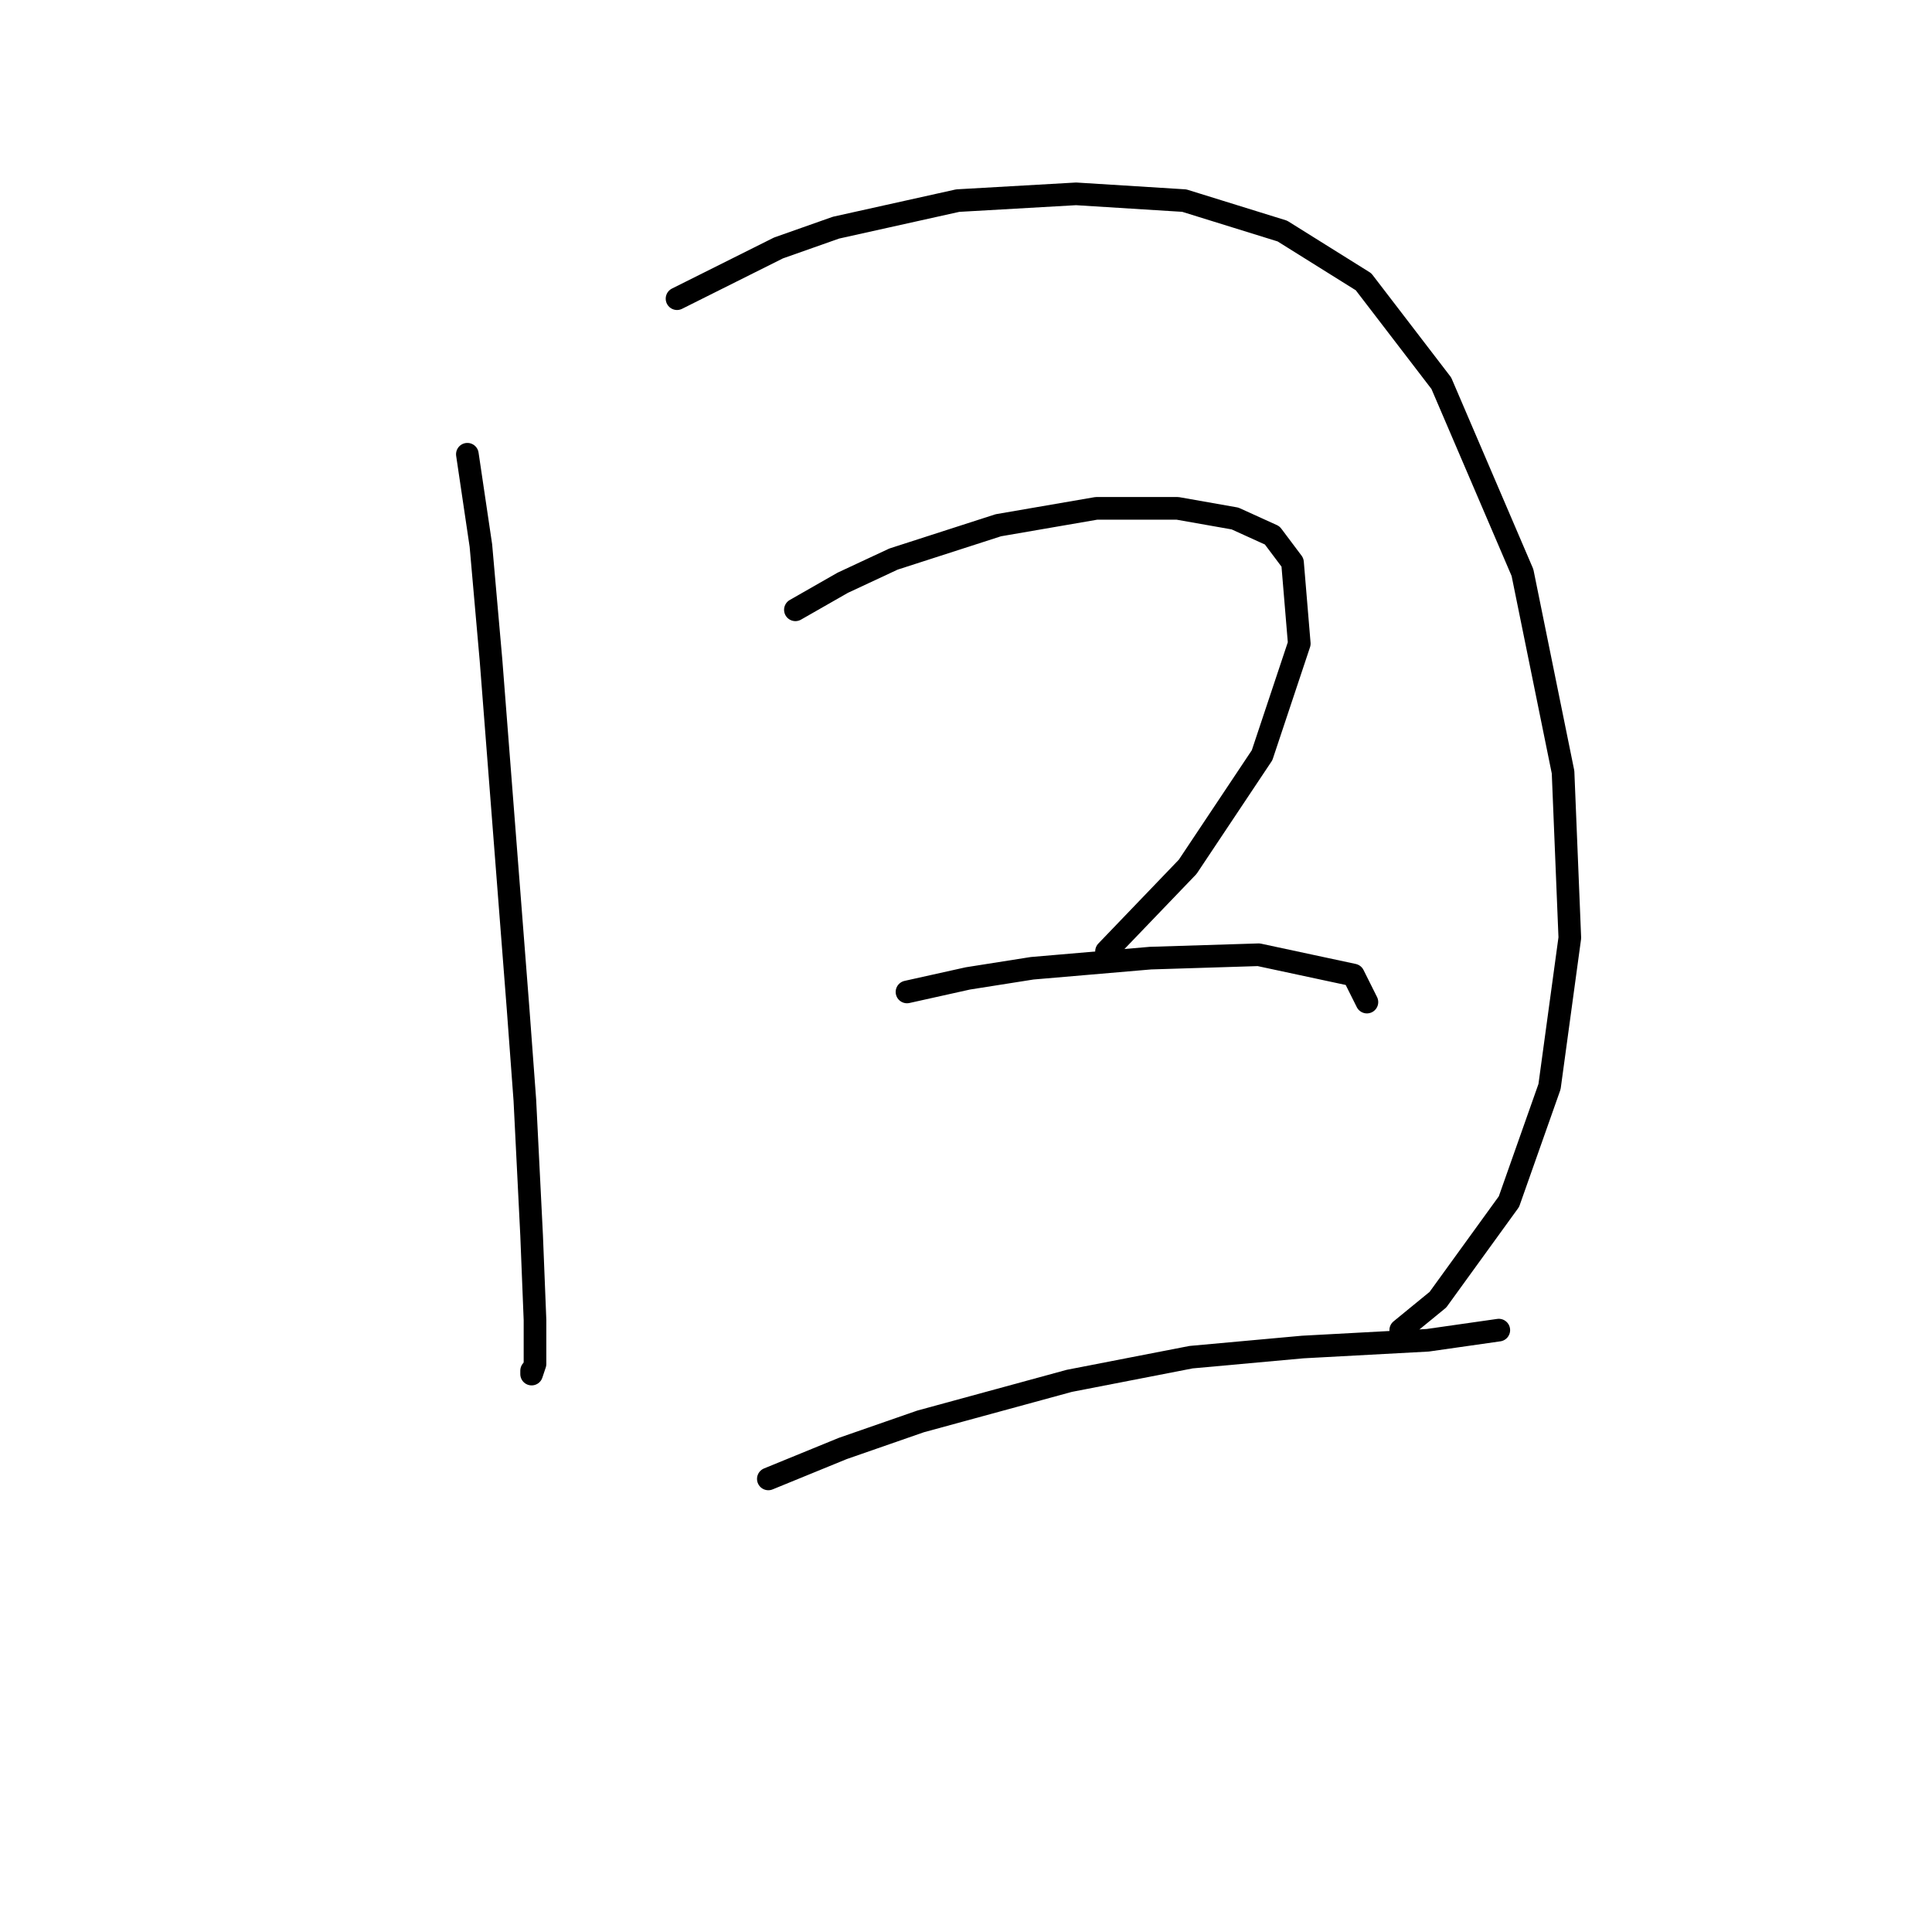 <?xml version="1.0" standalone="no"?>
    <svg width="256" height="256" xmlns="http://www.w3.org/2000/svg" version="1.1">
    <polyline stroke="black" stroke-width="3" stroke-linecap="round" fill="transparent" stroke-linejoin="round" points="61.928 60.19 63.721 72.288 65.065 87.524 68.65 133.678 69.546 145.777 70.442 163.701 70.89 174.904 70.89 180.729 70.442 182.073 70.442 181.625 70.442 181.625 " />
        <polyline stroke="black" stroke-width="3" stroke-linecap="round" fill="transparent" stroke-linejoin="round" points="89.71 39.577 103.153 32.856 110.771 30.167 126.903 26.582 142.586 25.686 156.925 26.582 169.92 30.615 180.675 37.337 190.981 50.78 201.736 75.873 207.113 102.311 208.009 124.268 205.32 143.985 199.943 159.22 190.533 172.215 185.604 176.248 185.604 176.248 " />
        <polyline stroke="black" stroke-width="3" stroke-linecap="round" fill="transparent" stroke-linejoin="round" points="105.394 80.802 111.667 77.218 118.389 74.081 132.28 69.6 145.275 67.359 156.029 67.359 163.647 68.704 168.576 70.944 171.265 74.529 172.161 85.283 167.232 100.071 157.374 114.858 146.619 126.061 146.619 126.061 " />
        <polyline stroke="black" stroke-width="3" stroke-linecap="round" fill="transparent" stroke-linejoin="round" points="120.181 131.438 128.247 129.645 136.761 128.301 152.445 126.957 166.784 126.509 179.331 129.197 181.123 132.782 181.123 132.782 " />
        <polyline stroke="black" stroke-width="3" stroke-linecap="round" fill="transparent" stroke-linejoin="round" points="101.809 195.964 111.667 191.931 121.974 188.347 141.69 182.969 157.822 179.833 172.609 178.488 189.189 177.592 198.599 176.248 198.599 176.248 " />
        </svg>